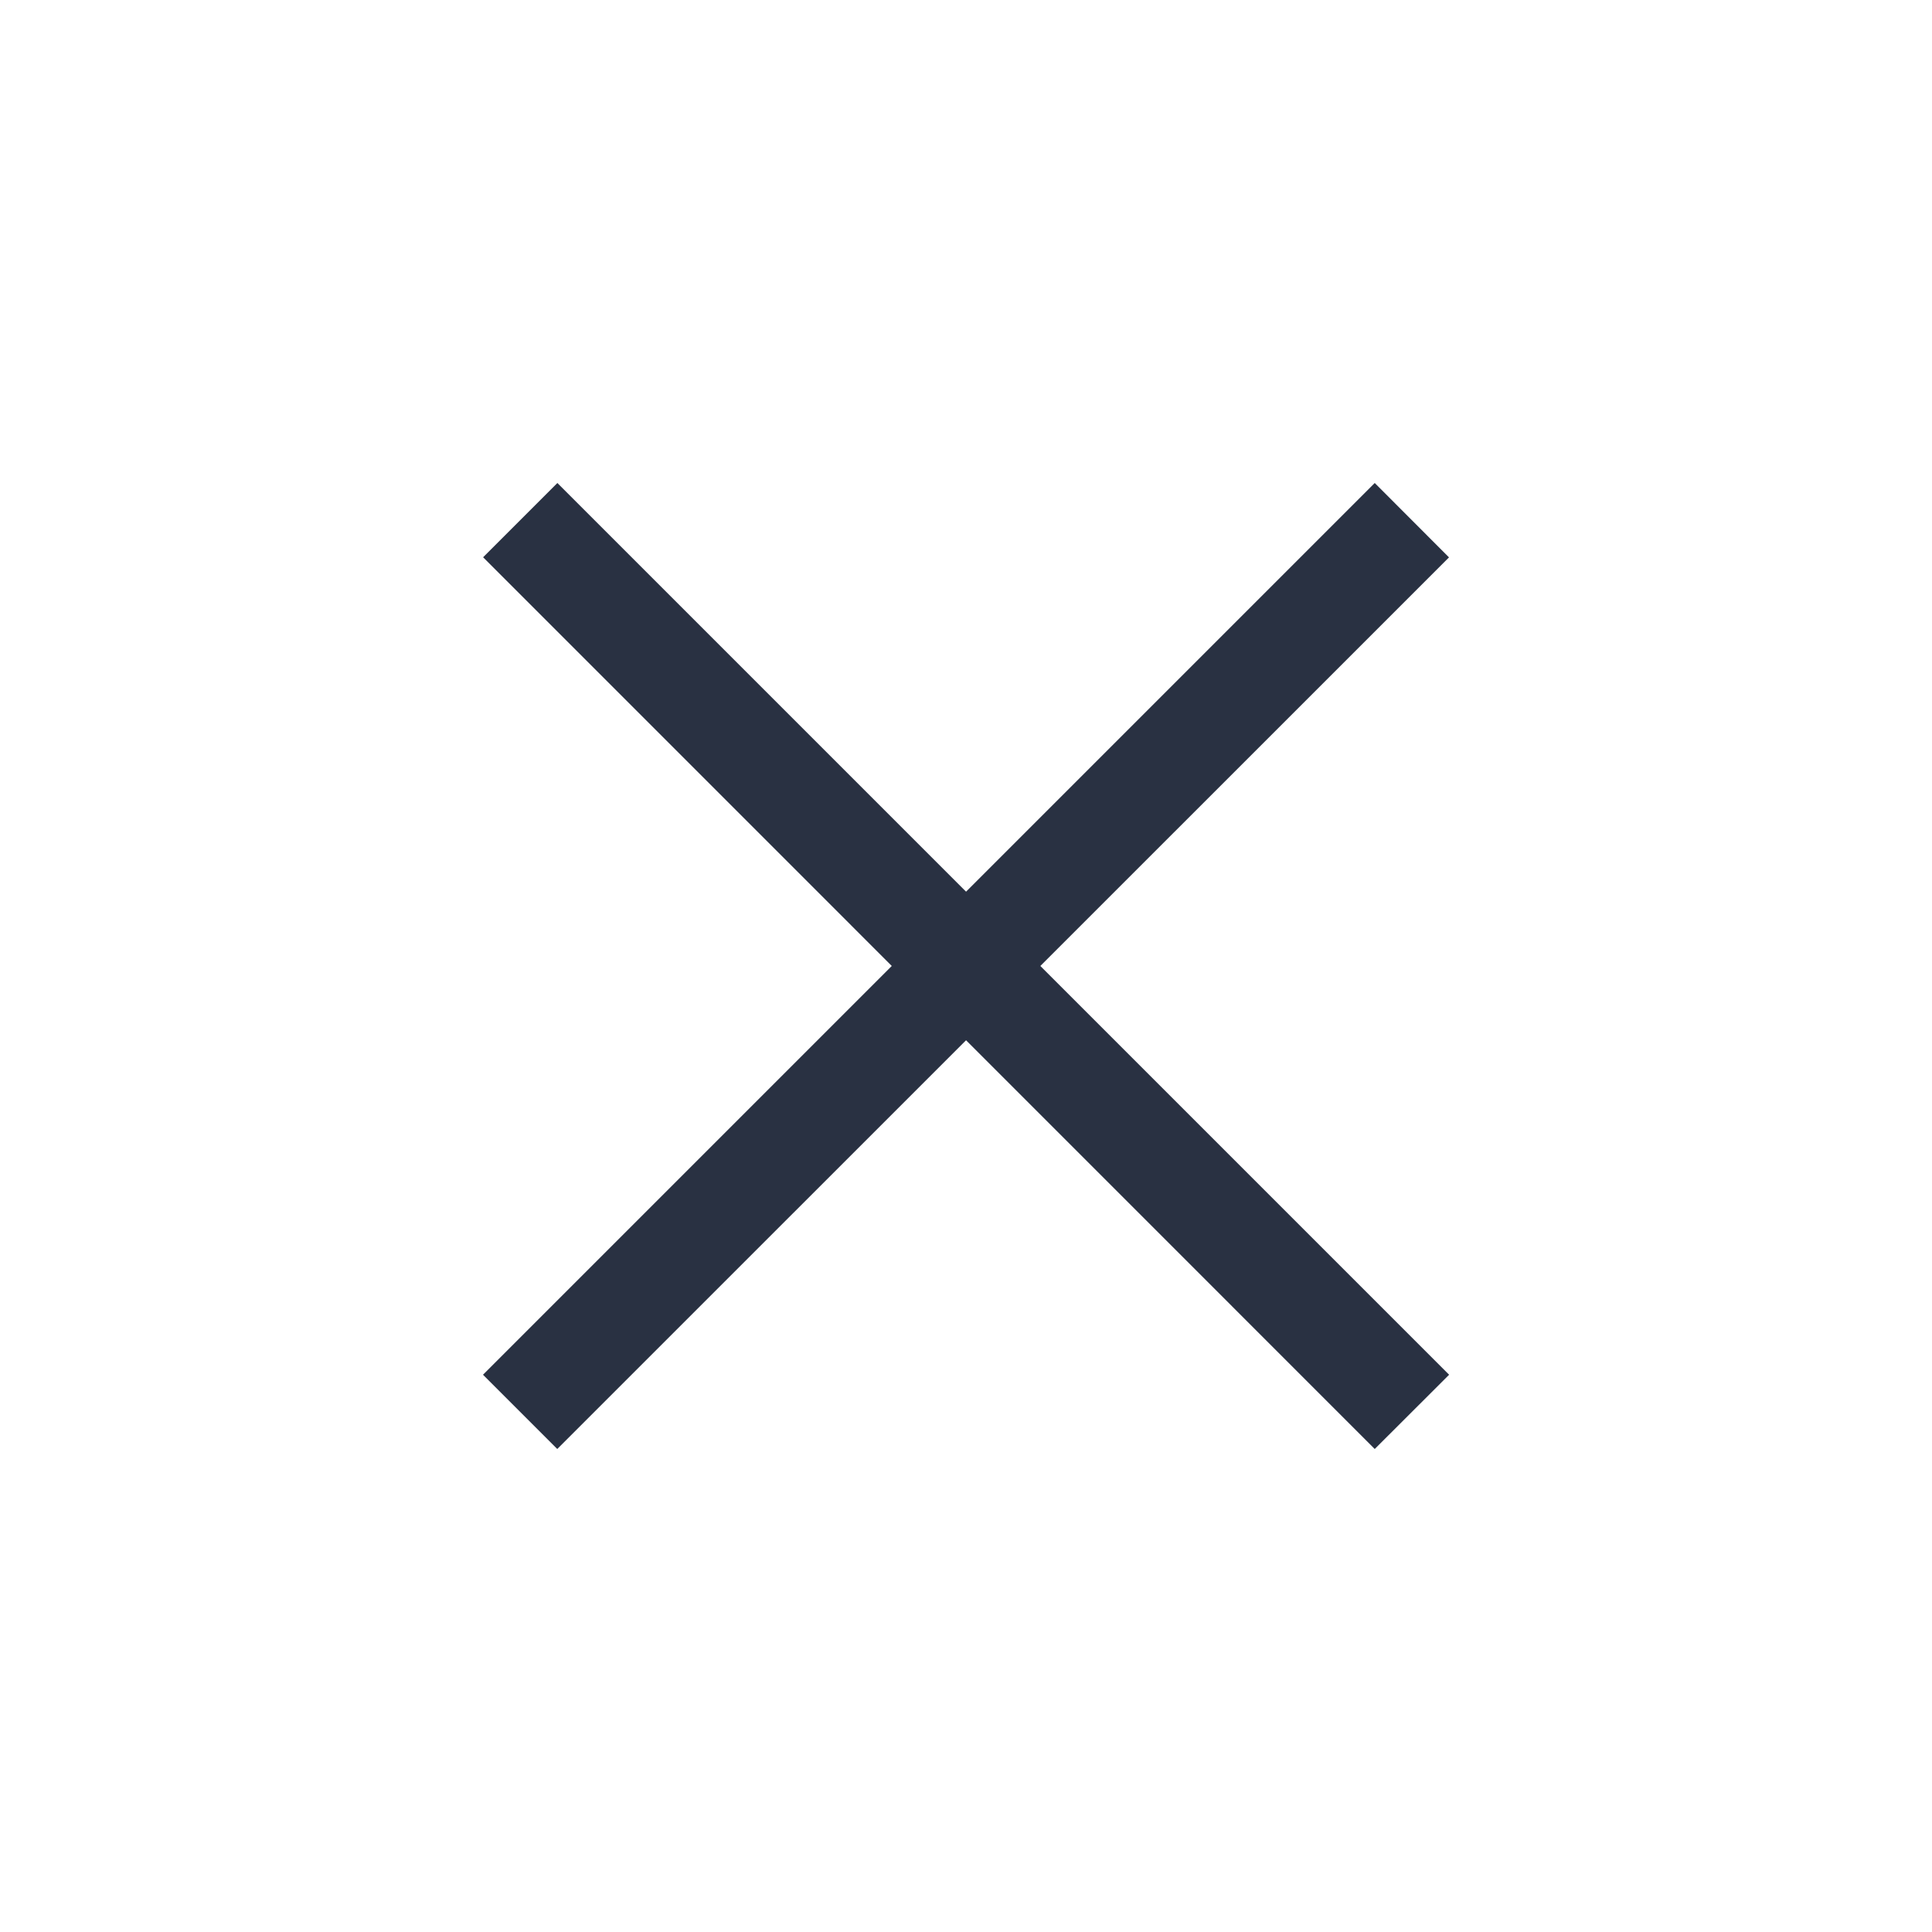 <svg width="16" height="16" viewBox="0 0 16 16" fill="none" xmlns="http://www.w3.org/2000/svg">
<path d="M11.385 4L12 4.616L4.615 12L4 11.385L11.385 4Z" fill="#293142"/>
<path d="M4.001 4.615L4.616 4L12.001 11.385L11.385 12L4.001 4.615Z" fill="#293142"/>
</svg>
